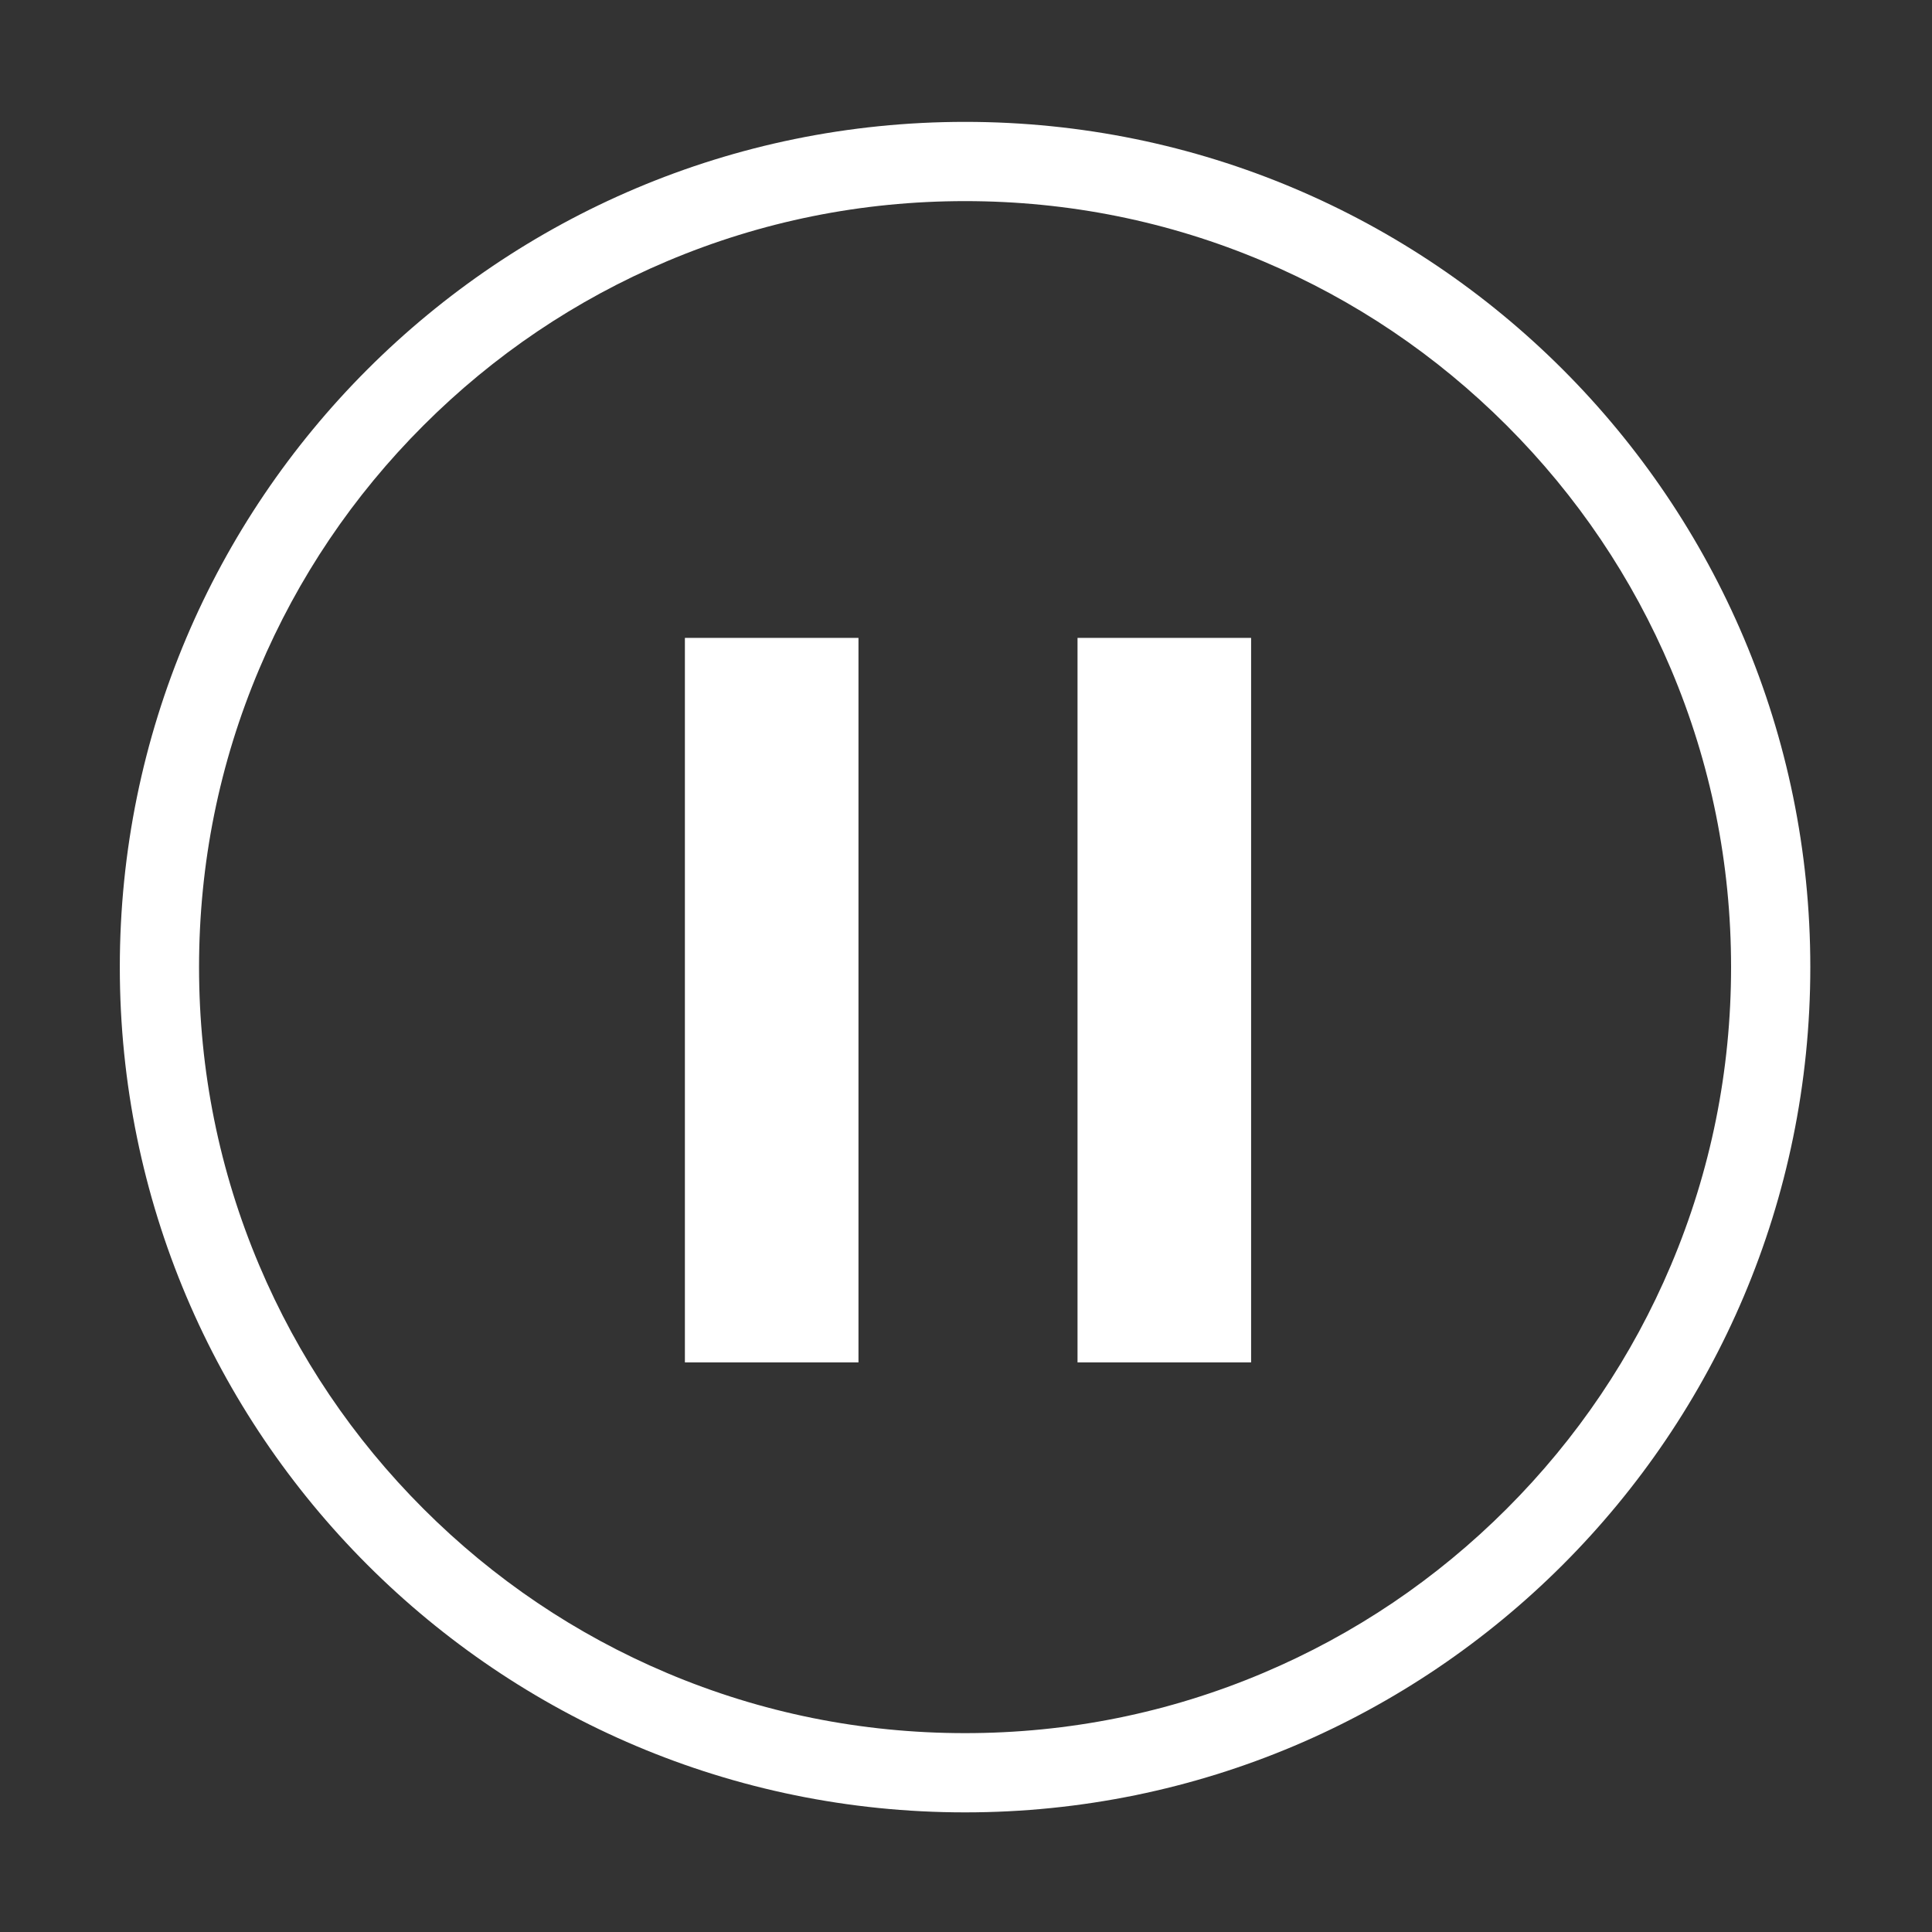 <?xml version="1.0" standalone="no"?><!DOCTYPE svg PUBLIC "-//W3C//DTD SVG 1.1//EN" "http://www.w3.org/Graphics/SVG/1.1/DTD/svg11.dtd"><svg t="1606586904100" class="icon" viewBox="0 0 1024 1024" version="1.1" xmlns="http://www.w3.org/2000/svg" p-id="3989" xmlns:xlink="http://www.w3.org/1999/xlink" width="200" height="200"><rect x="0" y="0" width="1024" height="1024" fill="#333333" stroke="none"/><defs><style type="text/css"></style></defs><path d="M511.503 106.596c54.828 0 107.994 10.729 158.021 31.888 48.341 20.447 91.765 49.727 129.065 87.027 37.3 37.3 66.58 80.723 87.027 129.065 21.16 50.027 31.888 103.193 31.888 158.021s-10.729 107.994-31.888 158.021c-20.447 48.341-49.727 91.765-87.027 129.065-37.3 37.3-80.723 66.58-129.065 87.027-50.027 21.16-103.193 31.888-158.021 31.888s-107.994-10.729-158.021-31.888c-48.341-20.447-91.765-49.727-129.065-87.027-37.3-37.3-66.58-80.723-87.027-129.065-21.16-50.027-31.888-103.193-31.888-158.021s10.729-107.994 31.888-158.021c20.447-48.341 49.727-91.765 87.027-129.065 37.3-37.3 80.723-66.58 129.065-87.027 50.027-21.159 103.193-31.888 158.021-31.888m0-42c-247.423 0-448 200.577-448 448s200.577 448 448 448 448-200.577 448-448-200.577-448-448-448z" fill="#ffffff" p-id="3990"></path><path d="M363.01 338.094h92v384h-92zM571.112 338.094h92v384h-92z" fill="#ffffff" p-id="3991"></path></svg>